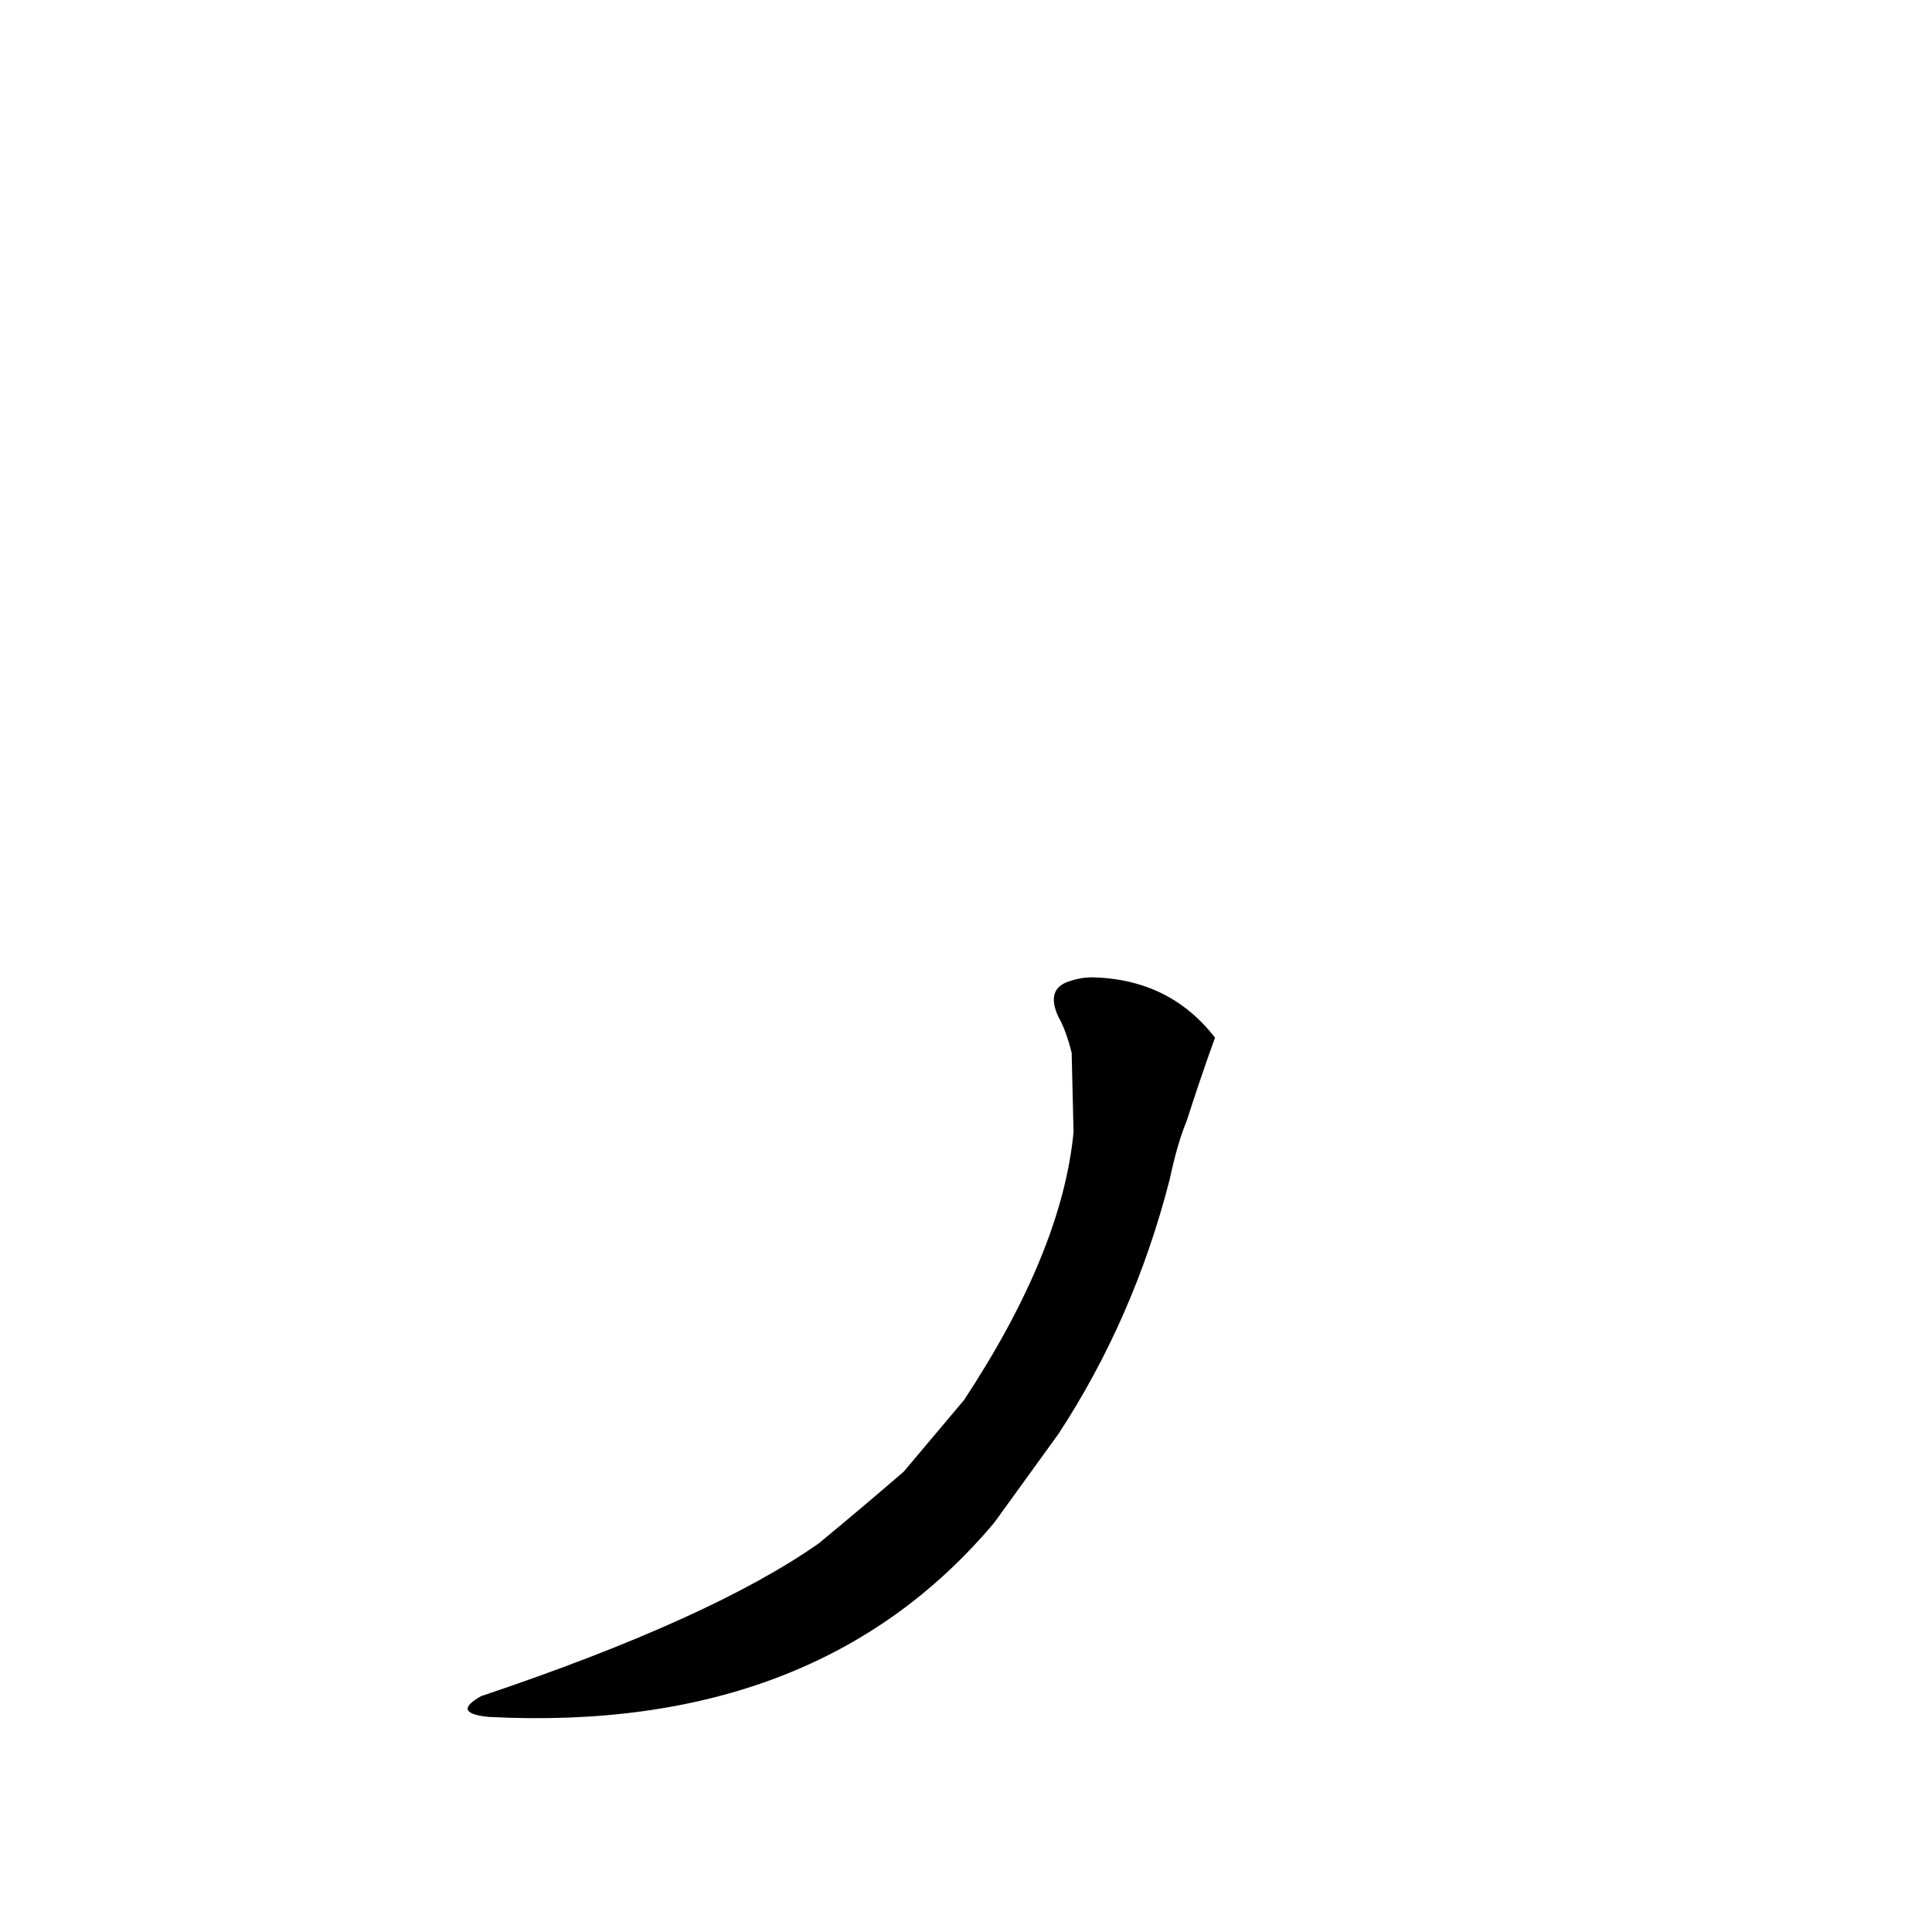 <?xml version='1.0' encoding='utf-8'?>
<svg xmlns="http://www.w3.org/2000/svg" version="1.1" viewBox="0 0 1024 1024"><g transform="scale(1, -1) translate(0, -900)"><path d="M 644 350 Q 620 381 579 382 Q 573 382 567 380 Q 554 376 561 361 Q 565 354 568 342 L 569 300 Q 563 237 511 158 L 479 120 Q 457 101 434 82 Q 377 42 255 1 Q 239 -8 259 -10 Q 433 -19 527 93 L 561 140 Q 601 201 620 275 Q 624 294 629 306 C 638 334 644 350 644 350 Z" fill="black" /></g></svg>